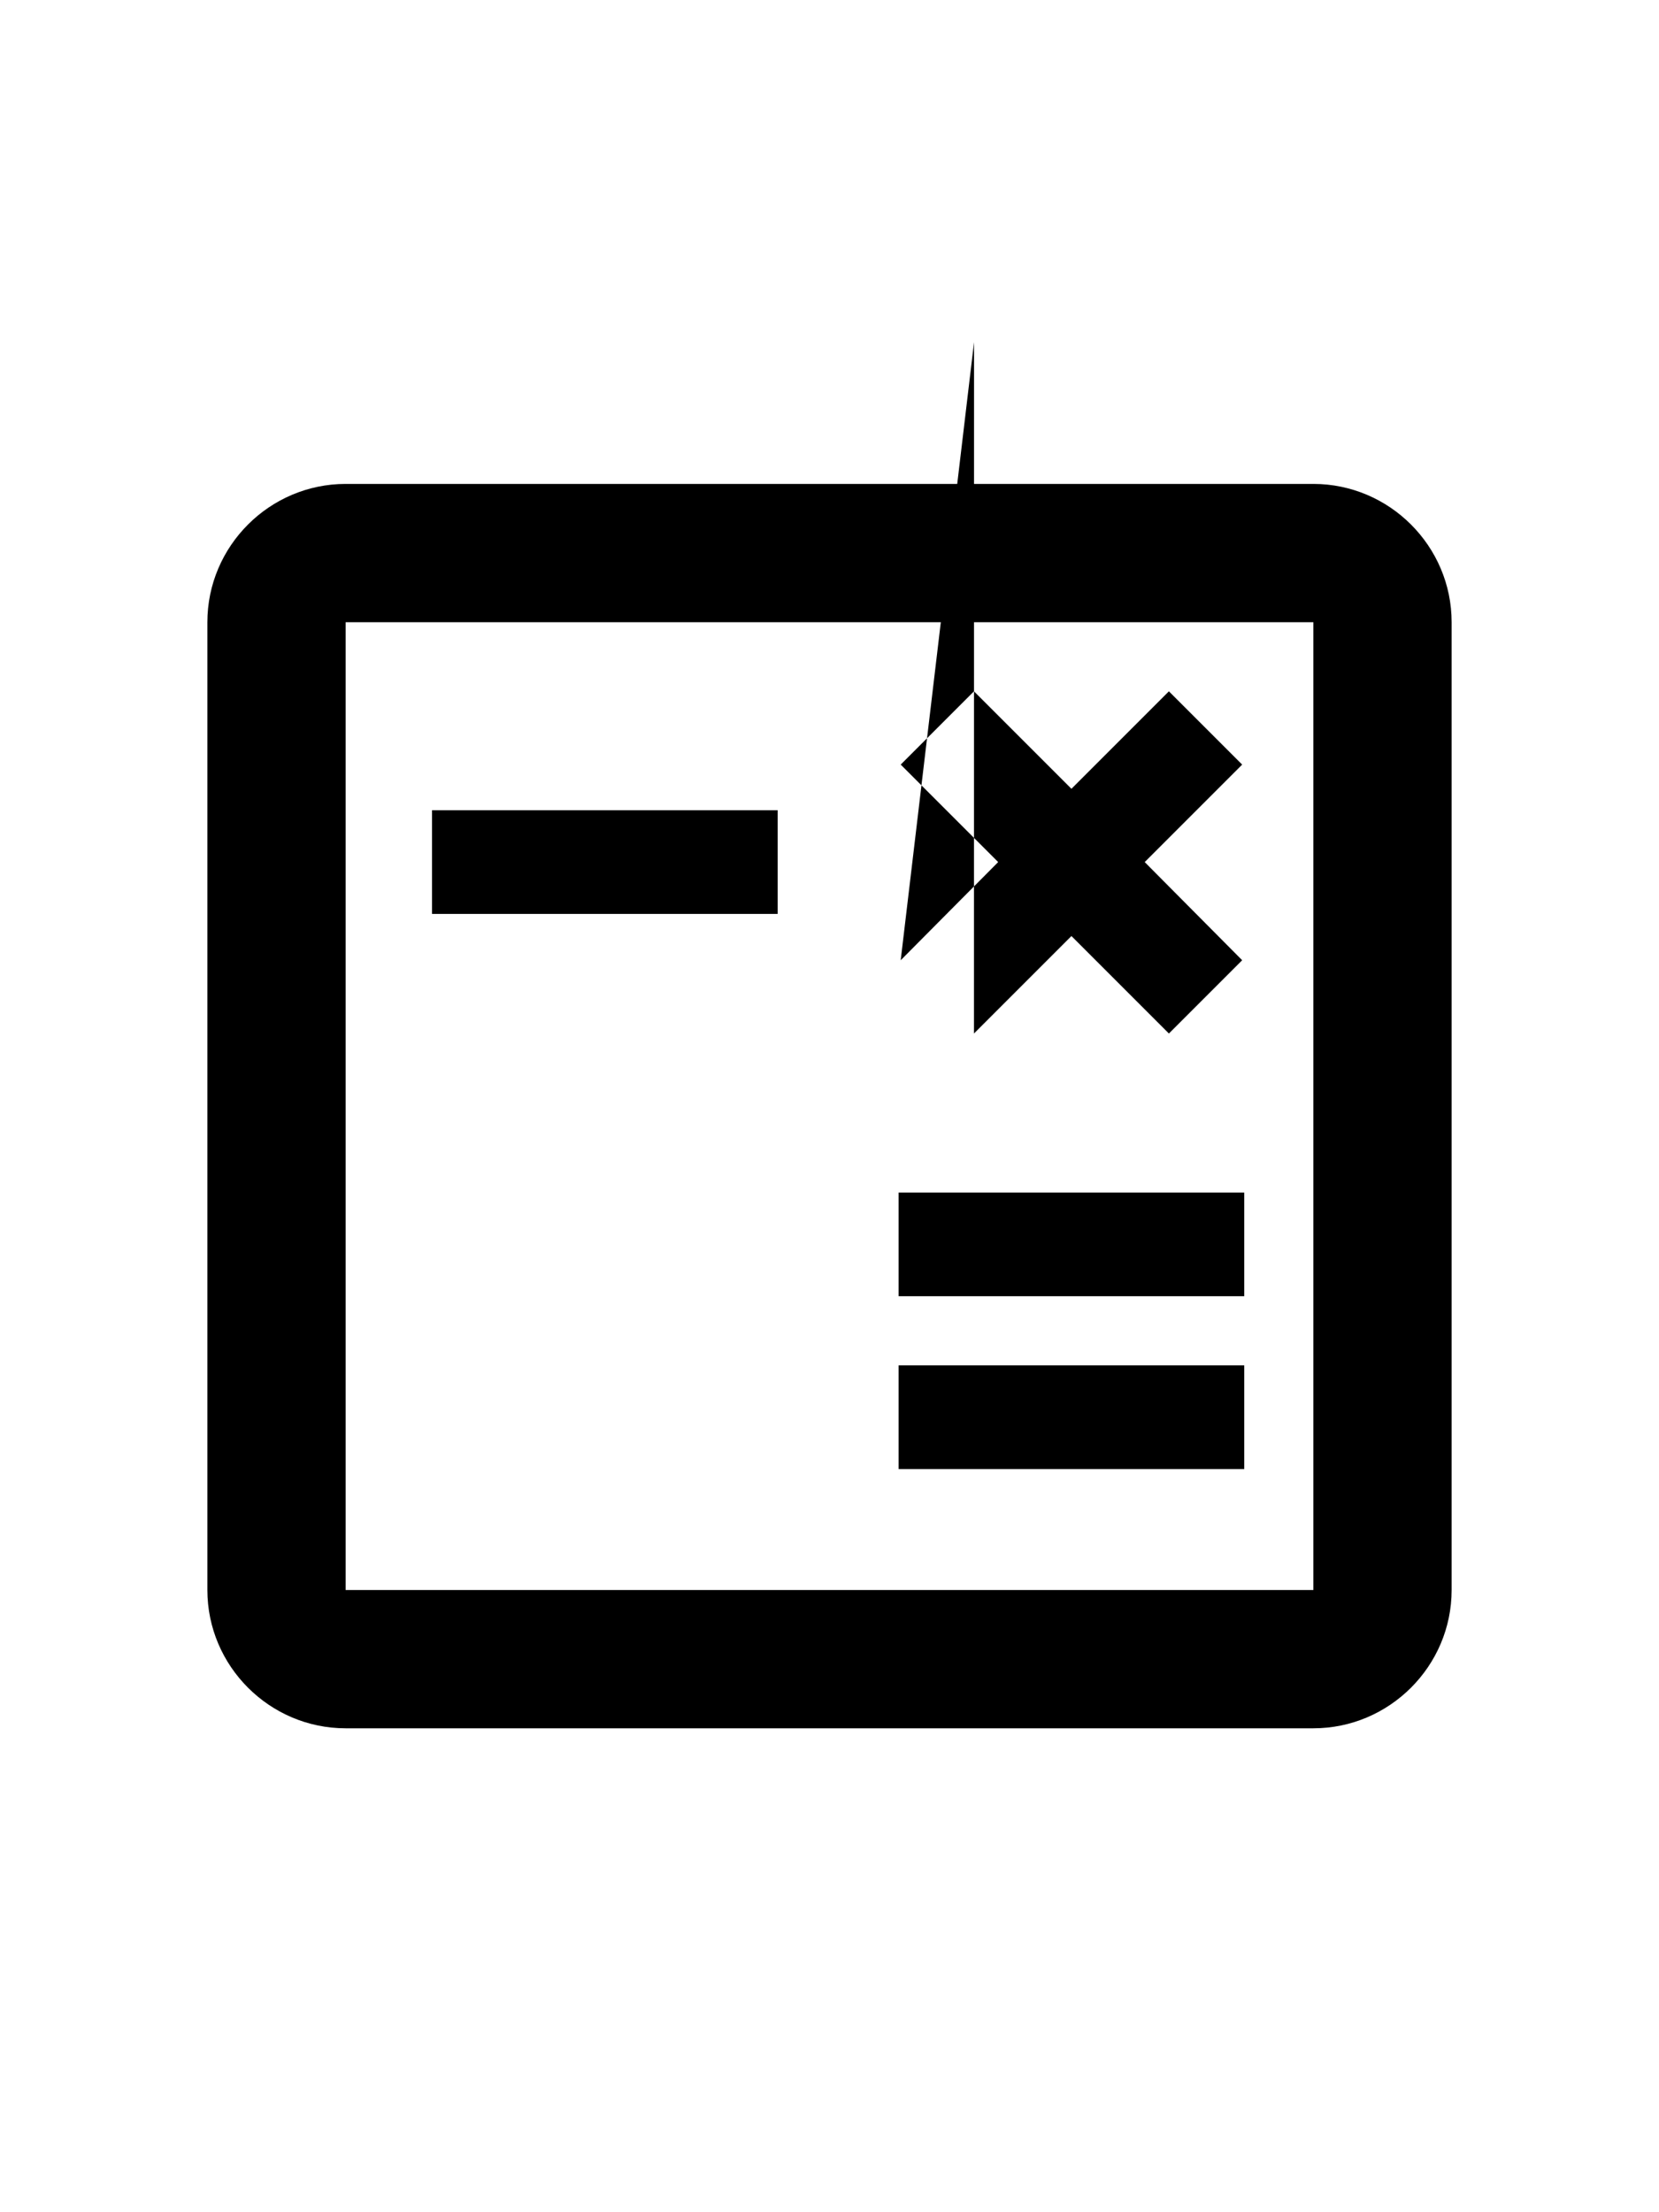 <svg viewBox="0 0 24 24" width="18px"  xmlns="http://www.w3.org/2000/svg"><path d="M19 3H5C3.9 3 3 3.9 3 5V19C3 20.1 3.9 21 5 21H19C20.1 21 21 20.1 21 19V5C21 3.9 20.1 3 19 3ZM19 19H5V5H19V19Z"></path><path d="M11.25 7.72H6.25V9.22H11.25V7.72Z"></path><path d="M18 15.75H13V17.25H18V15.75Z"></path><path d="M18 13.25H13V14.75H18V13.25Z"></path><path d="M818H9.5V16H11.5V14.5H9.5V12.5H8V14.5H6V16H8V18Z"></path><path d="M14.09 10.95L15.5 9.54L16.91 10.95L17.97 9.89L16.56 8.47L17.97 7.06L16.91 6L15.5 7.41L14.09 6L13.03 7.06L14.44 8.47L13.03 9.89L14.091.95Z"></path></svg>